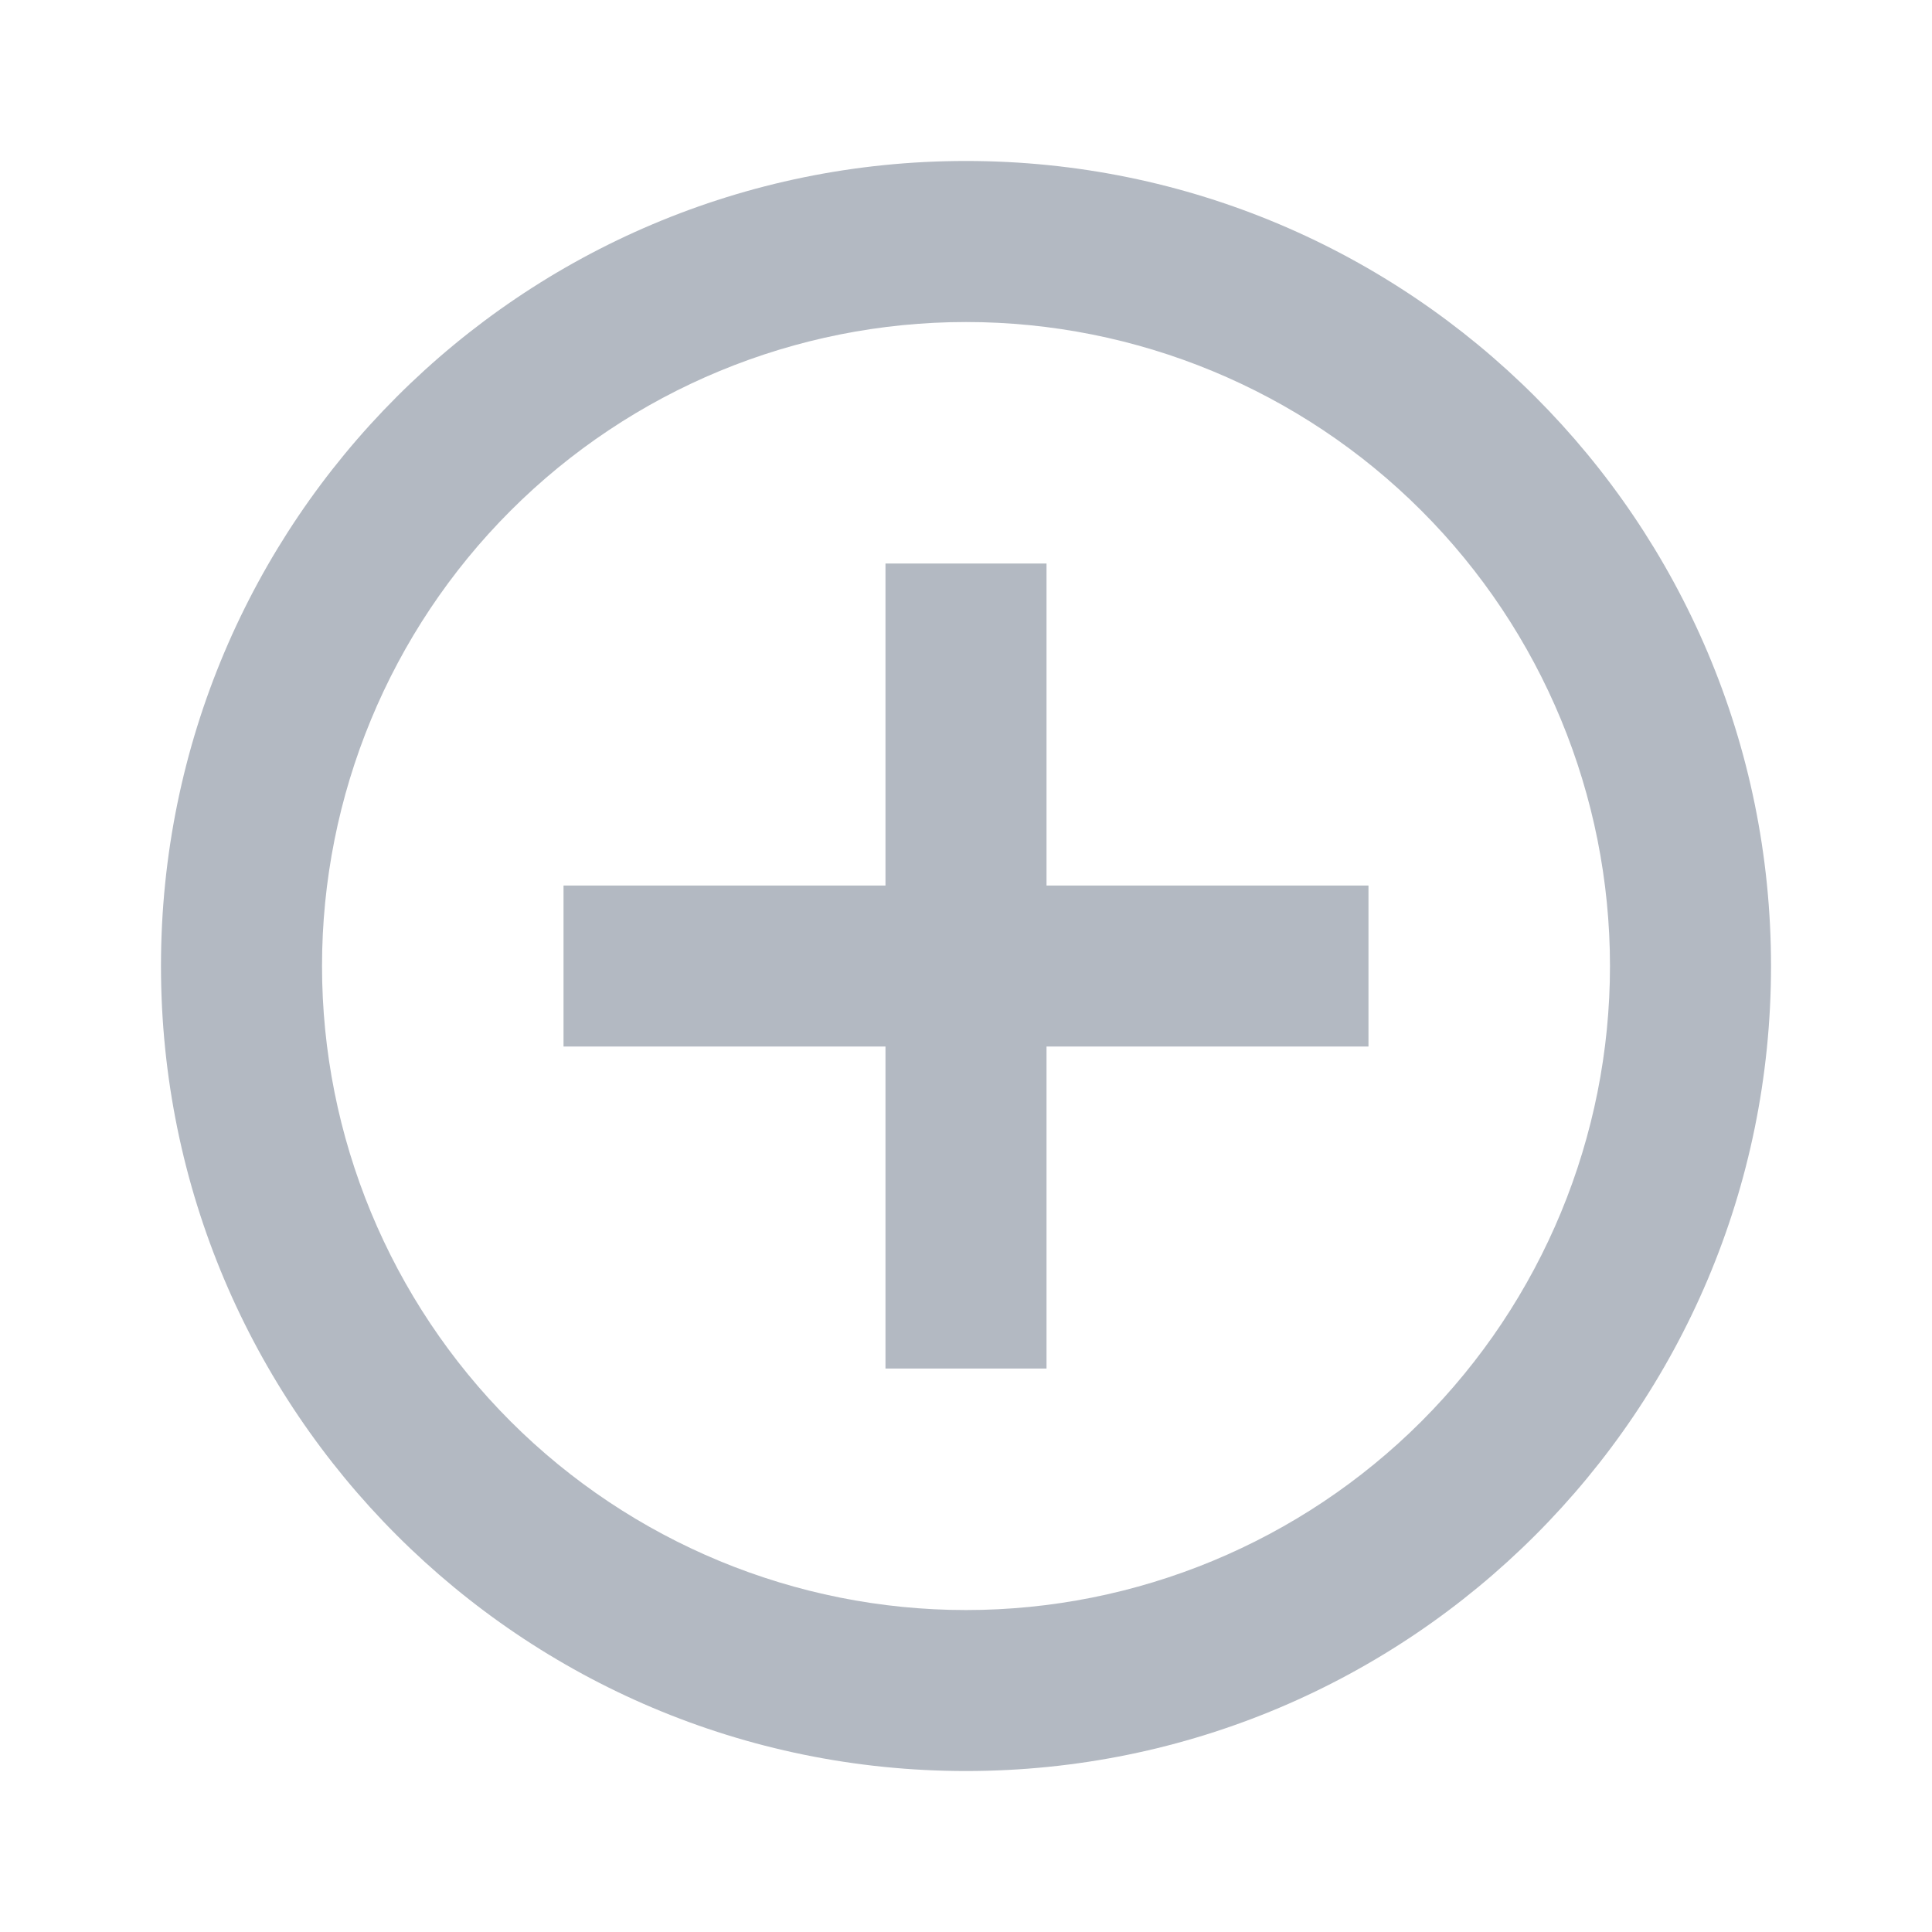 <svg width="28" height="28" viewBox="0 0 28 28" fill="none" xmlns="http://www.w3.org/2000/svg">
<g opacity="0.3" clip-path="url(#clip0_643_191)">
<path d="M12.833 12.834V8.167H15.167V12.834H19.833V15.167H15.167V19.834H12.833V15.167H8.167V12.834H12.833ZM14 25.667C7.556 25.667 2.333 20.444 2.333 14C2.333 7.557 7.556 2.333 14 2.333C20.444 2.333 25.667 7.557 25.667 14C25.667 20.444 20.444 25.667 14 25.667ZM14 23.334C16.475 23.334 18.849 22.35 20.6 20.6C22.35 18.849 23.333 16.476 23.333 14C23.333 11.525 22.35 9.151 20.6 7.401C18.849 5.65 16.475 4.667 14 4.667C11.525 4.667 9.151 5.65 7.4 7.401C5.65 9.151 4.667 11.525 4.667 14C4.667 16.476 5.65 18.849 7.4 20.6C9.151 22.35 11.525 23.334 14 23.334V23.334Z" fill="#001432"/>
</g>
<defs>
<clipPath id="clip0_643_191">
<rect width="28" height="28" fill="white"/>
</clipPath>
</defs>
</svg>

